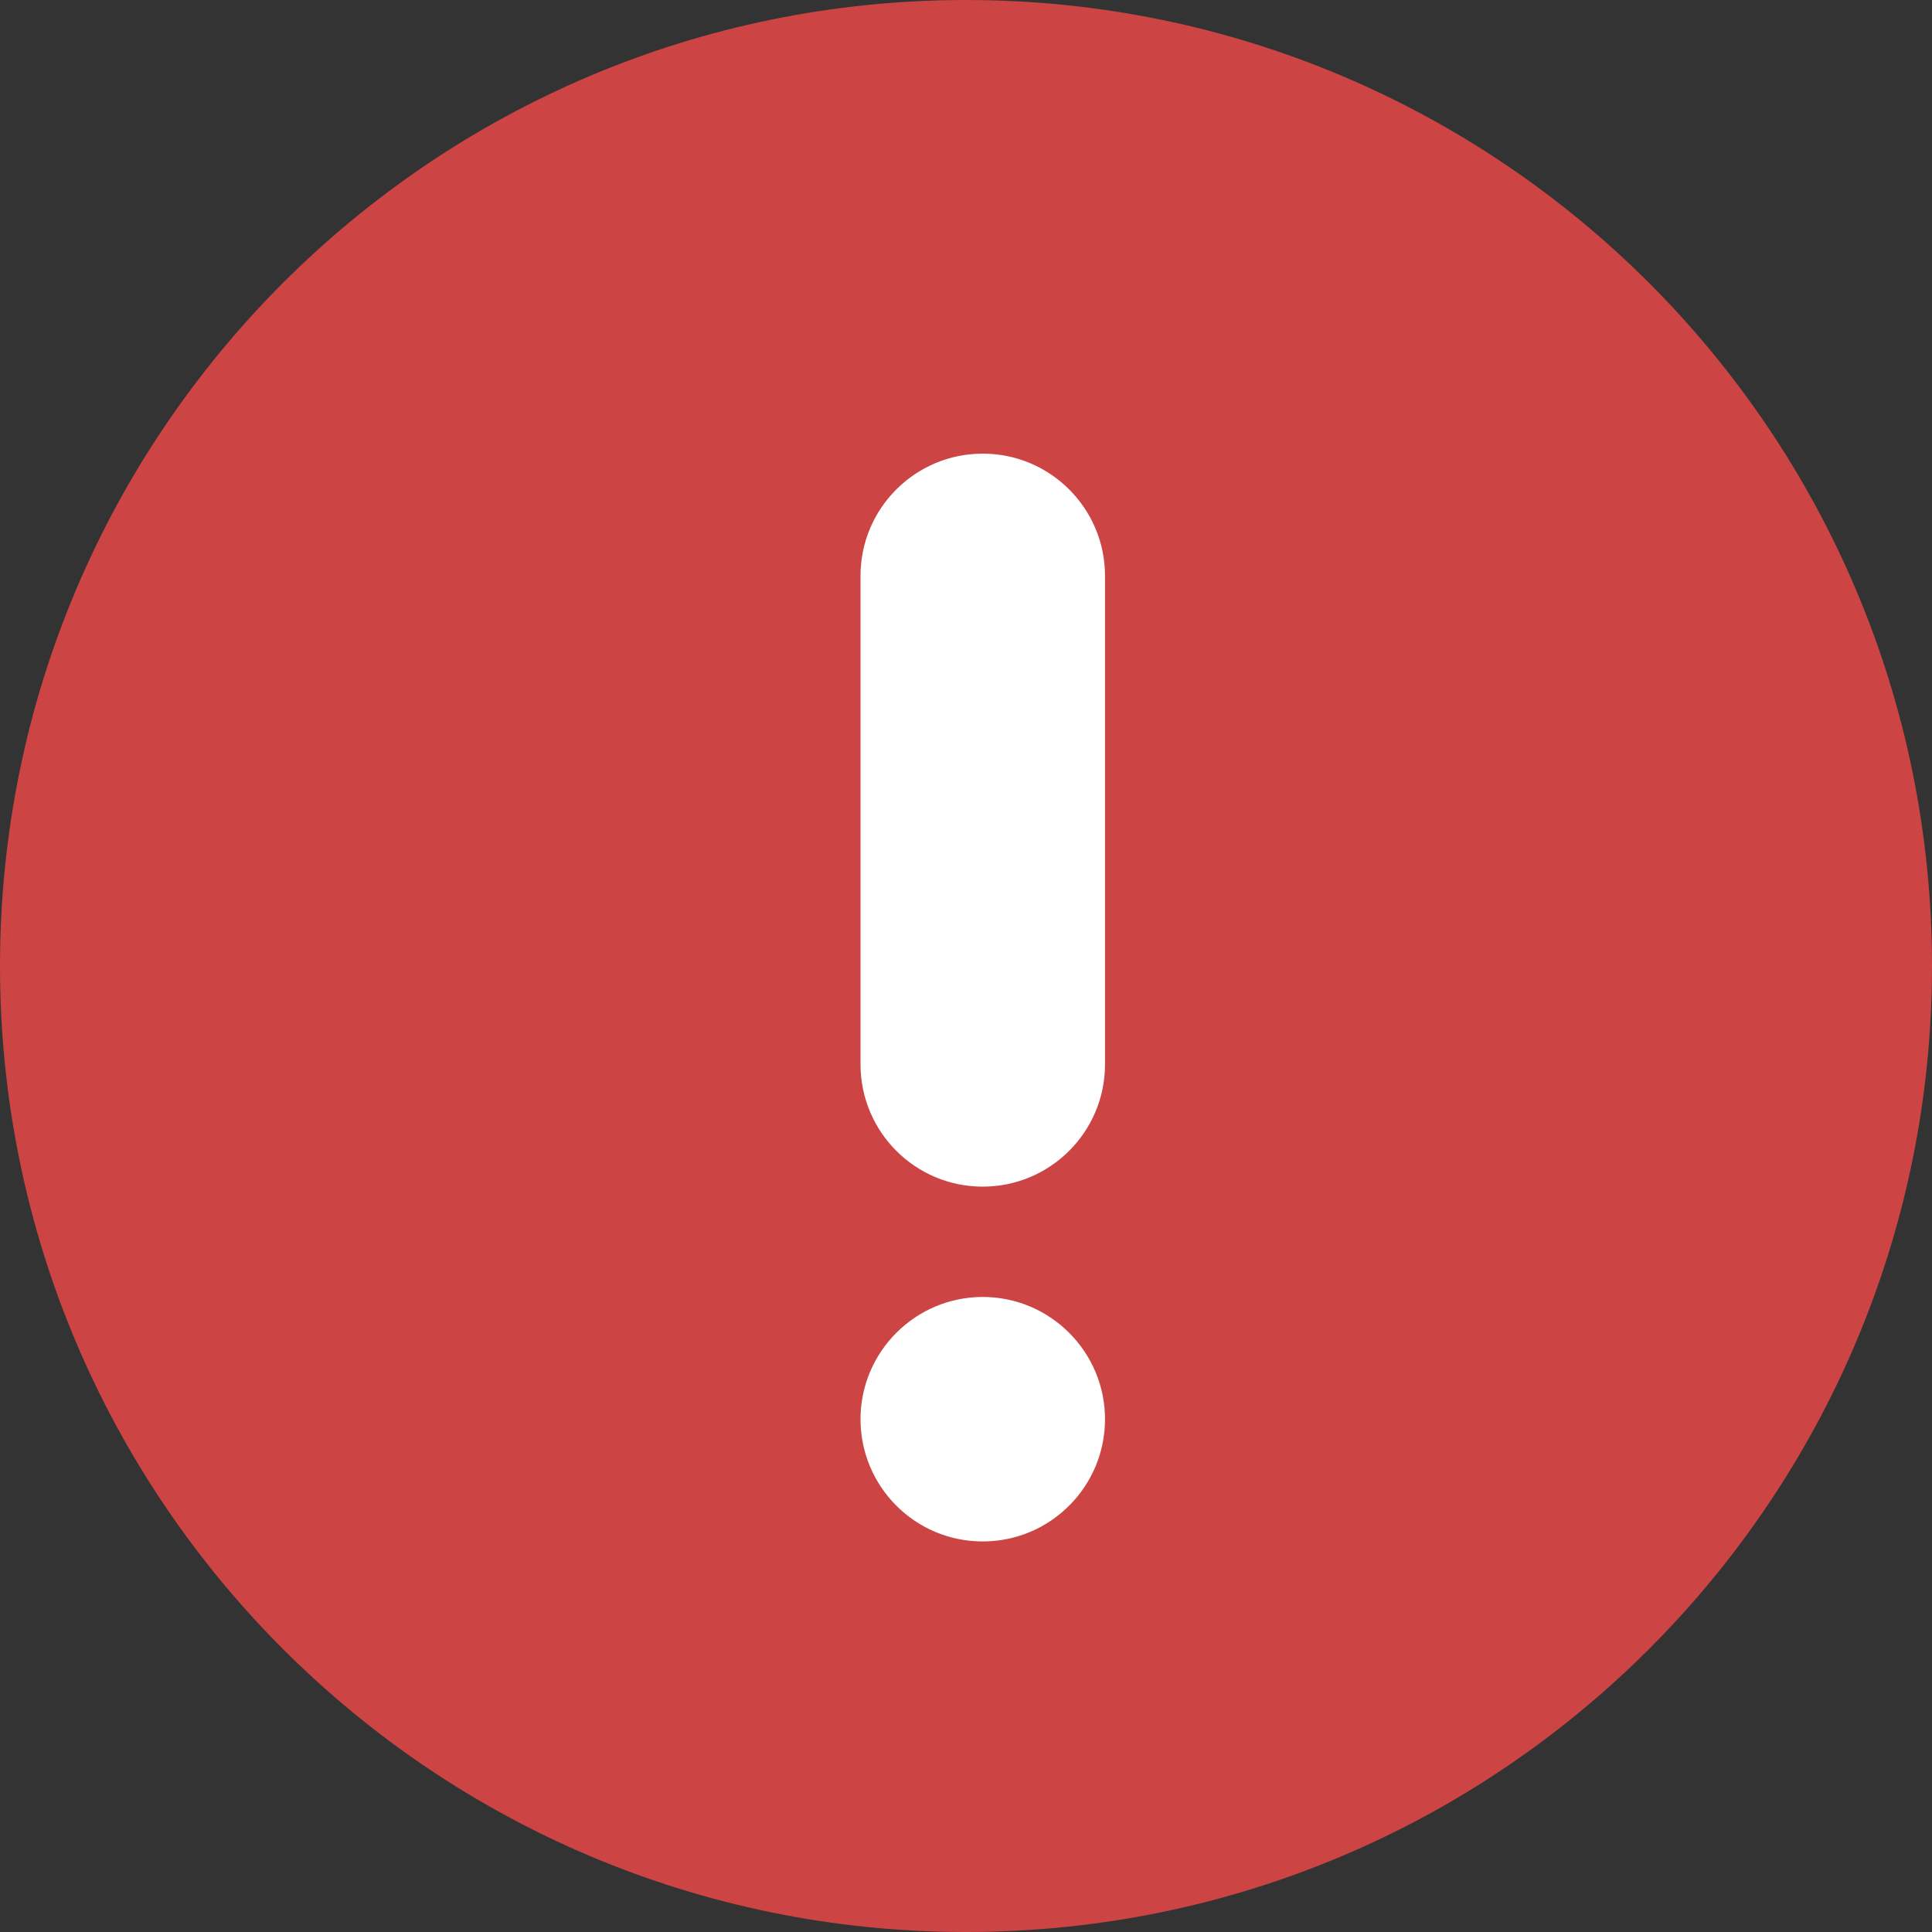 <?xml version="1.0" encoding="UTF-8"?>
<svg width="20px" height="20px" viewBox="0 0 20 20" version="1.1" xmlns="http://www.w3.org/2000/svg" xmlns:xlink="http://www.w3.org/1999/xlink">
    <rect x="0" y="0" width="20" height="20" fill="#333333" stroke="none"/>
    <title>ic_device_warning</title>
    <g id="效果图" stroke="none" stroke-width="1" fill="none" fill-rule="evenodd">
        <g id="切图" transform="translate(-29, -297)" fill-rule="nonzero">
            <g id="ic_device_warning" transform="translate(29, 297)">
                <path d="M10,0 C4.476,0 0,4.478 0,10 C0,15.522 4.478,20 10,20 C15.522,20 20,15.522 20,10 C20,4.478 15.524,0 10,0 Z" id="路径" fill="#CD4444"></path>
                <path d="M10.173,13.426 C10.871,13.426 11.439,13.994 11.439,14.691 C11.439,15.389 10.873,15.957 10.173,15.957 C9.473,15.957 8.908,15.389 8.908,14.691 C8.908,13.994 9.476,13.426 10.173,13.426 Z M10.173,4.696 C10.873,4.696 11.439,5.264 11.439,5.961 L11.439,11.018 C11.439,11.718 10.871,12.284 10.173,12.284 C9.473,12.284 8.908,11.716 8.908,11.018 L8.908,5.961 C8.908,5.261 9.476,4.696 10.173,4.696 Z" id="形状结合" fill="#FFFFFF"></path>
            </g>
        </g>
    </g>
</svg>
